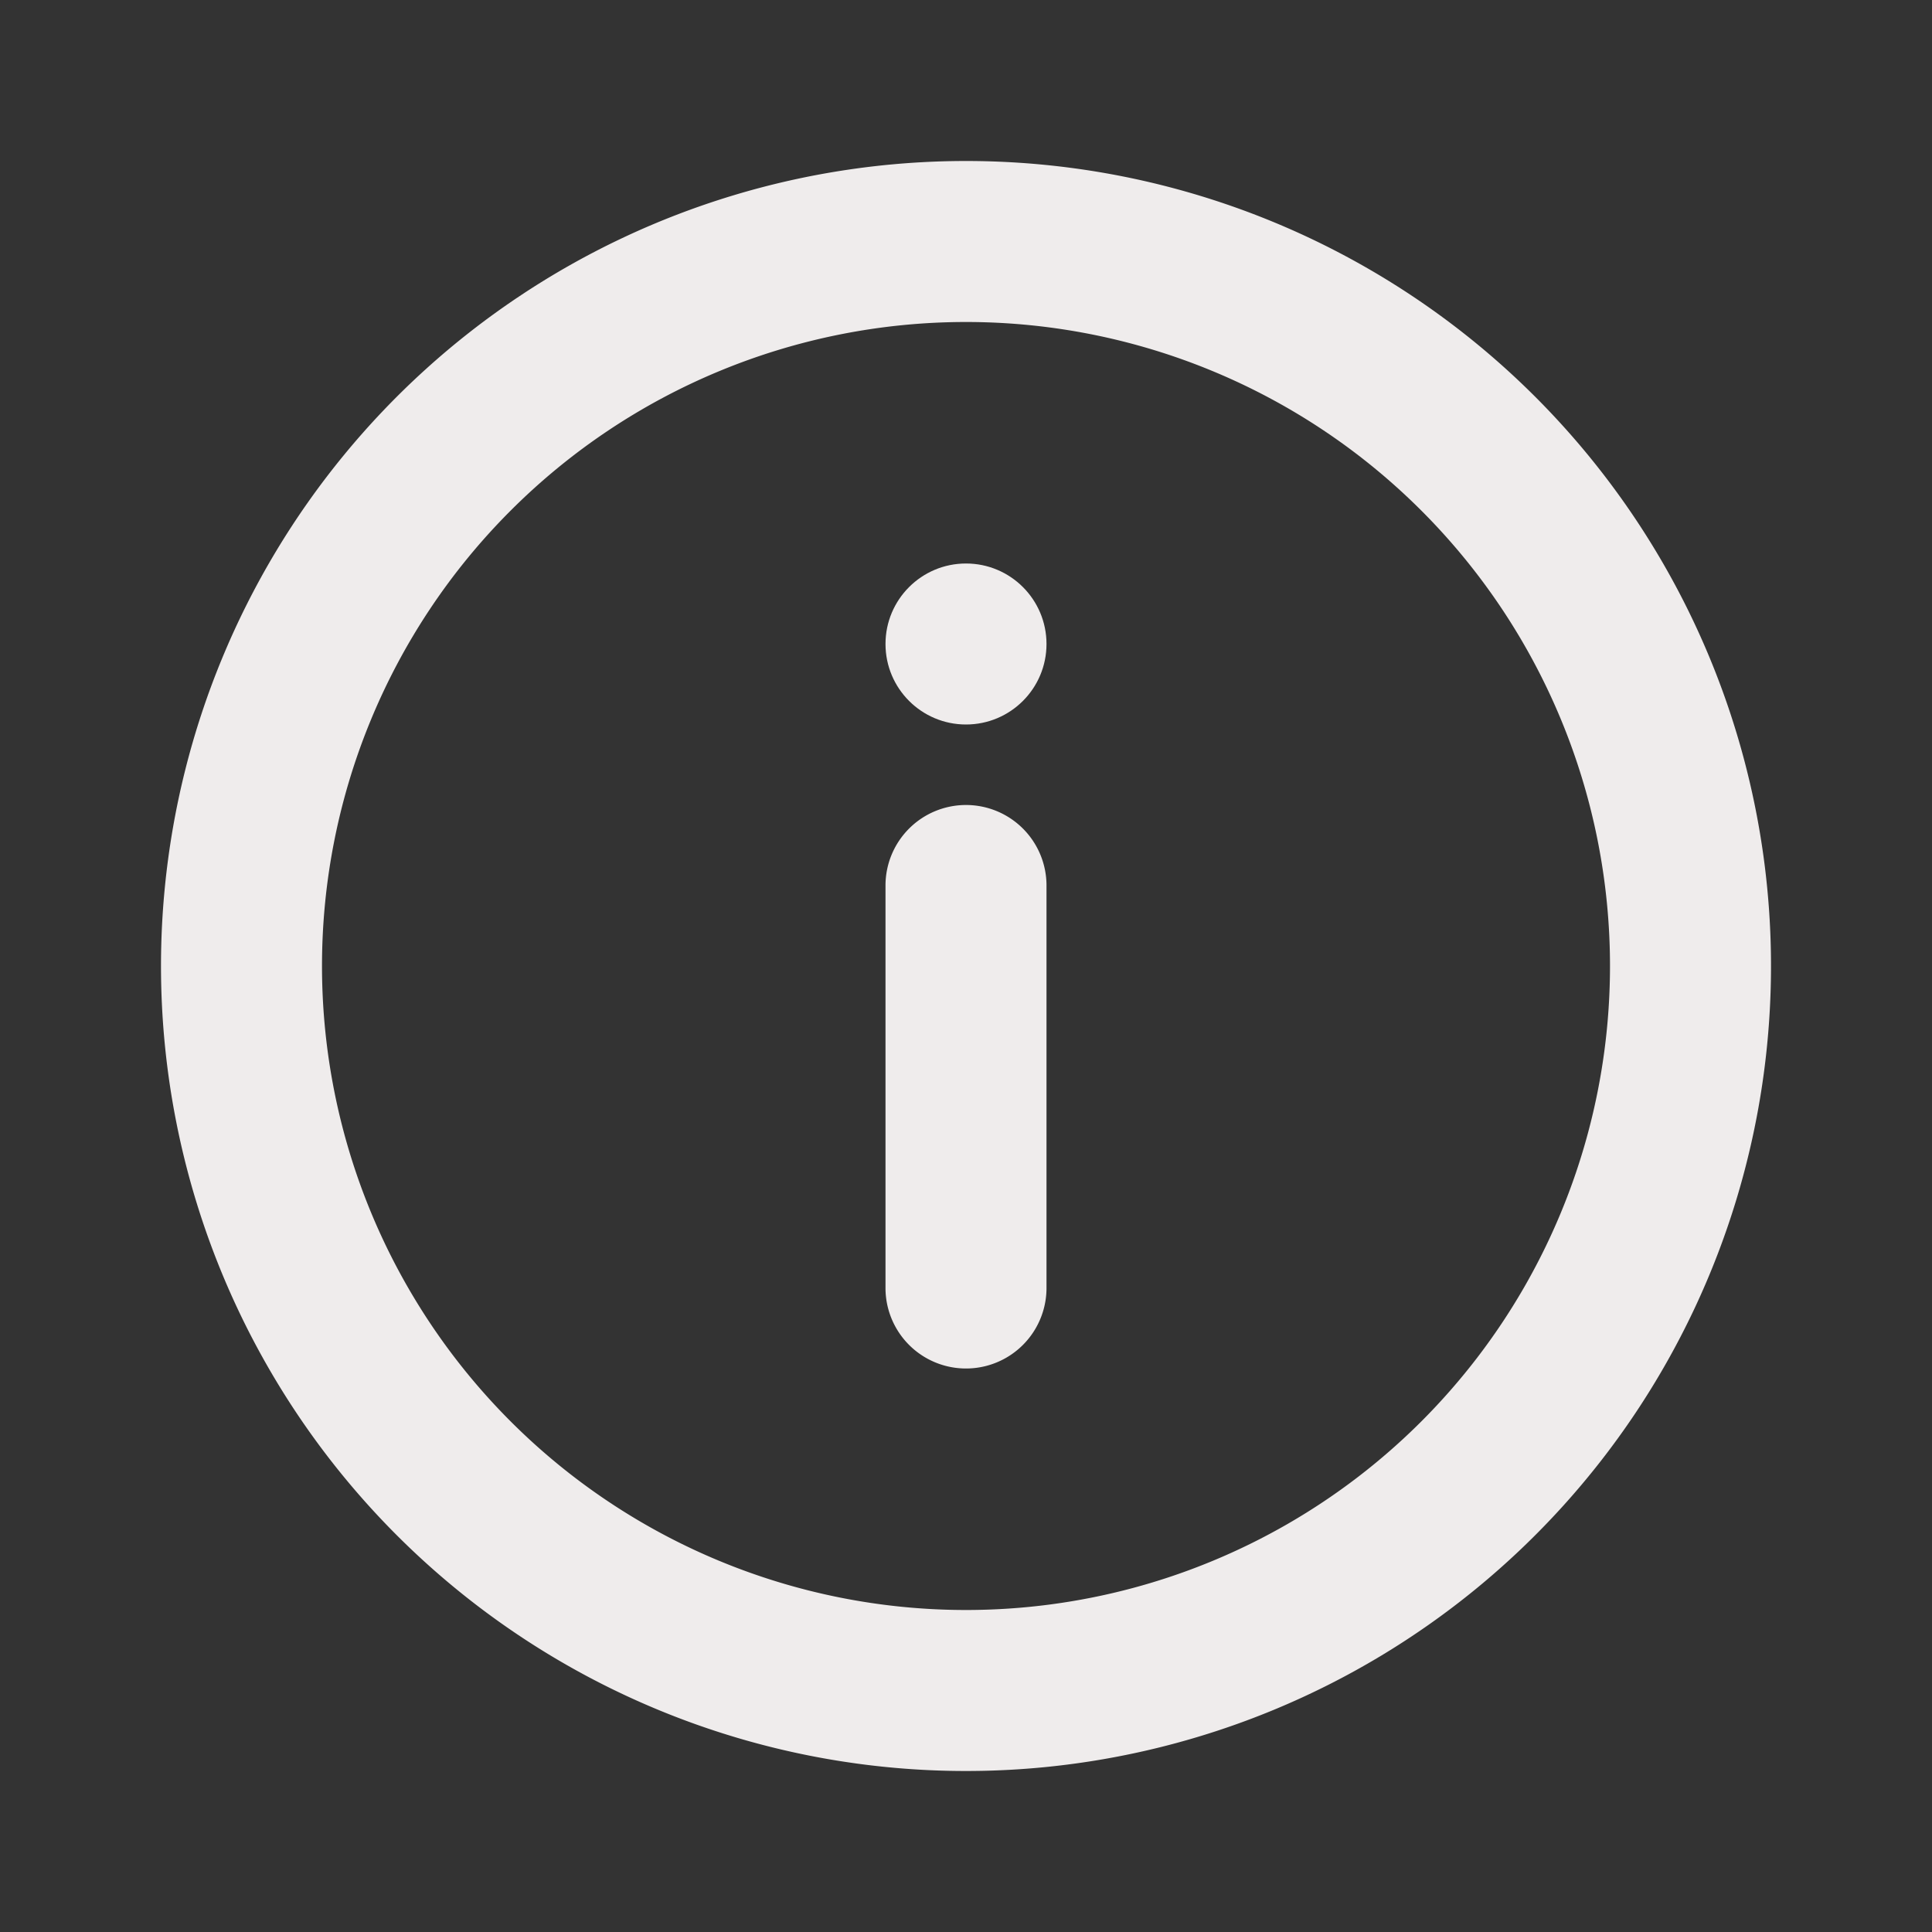 <svg xmlns="http://www.w3.org/2000/svg" viewBox="0 0 24 24" fill="#EFECEC"><rect x="0" y="0" width="24" height="24" fill="#333333" stroke="none"/><g data-name="Layer 2"><g data-name="info"><rect width="24" height="24" transform="rotate(180 12 12)" opacity="0"/><path d="M12 2a10 10 0 1 0 10 10A10 10 0 0 0 12 2zm0 18a8 8 0 1 1 8-8 8 8 0 0 1-8 8z"/><circle cx="12" cy="8" r="1"/><path d="M12 10a1 1 0 0 0-1 1v5a1 1 0 0 0 2 0v-5a1 1 0 0 0-1-1z"/></g></g></svg>